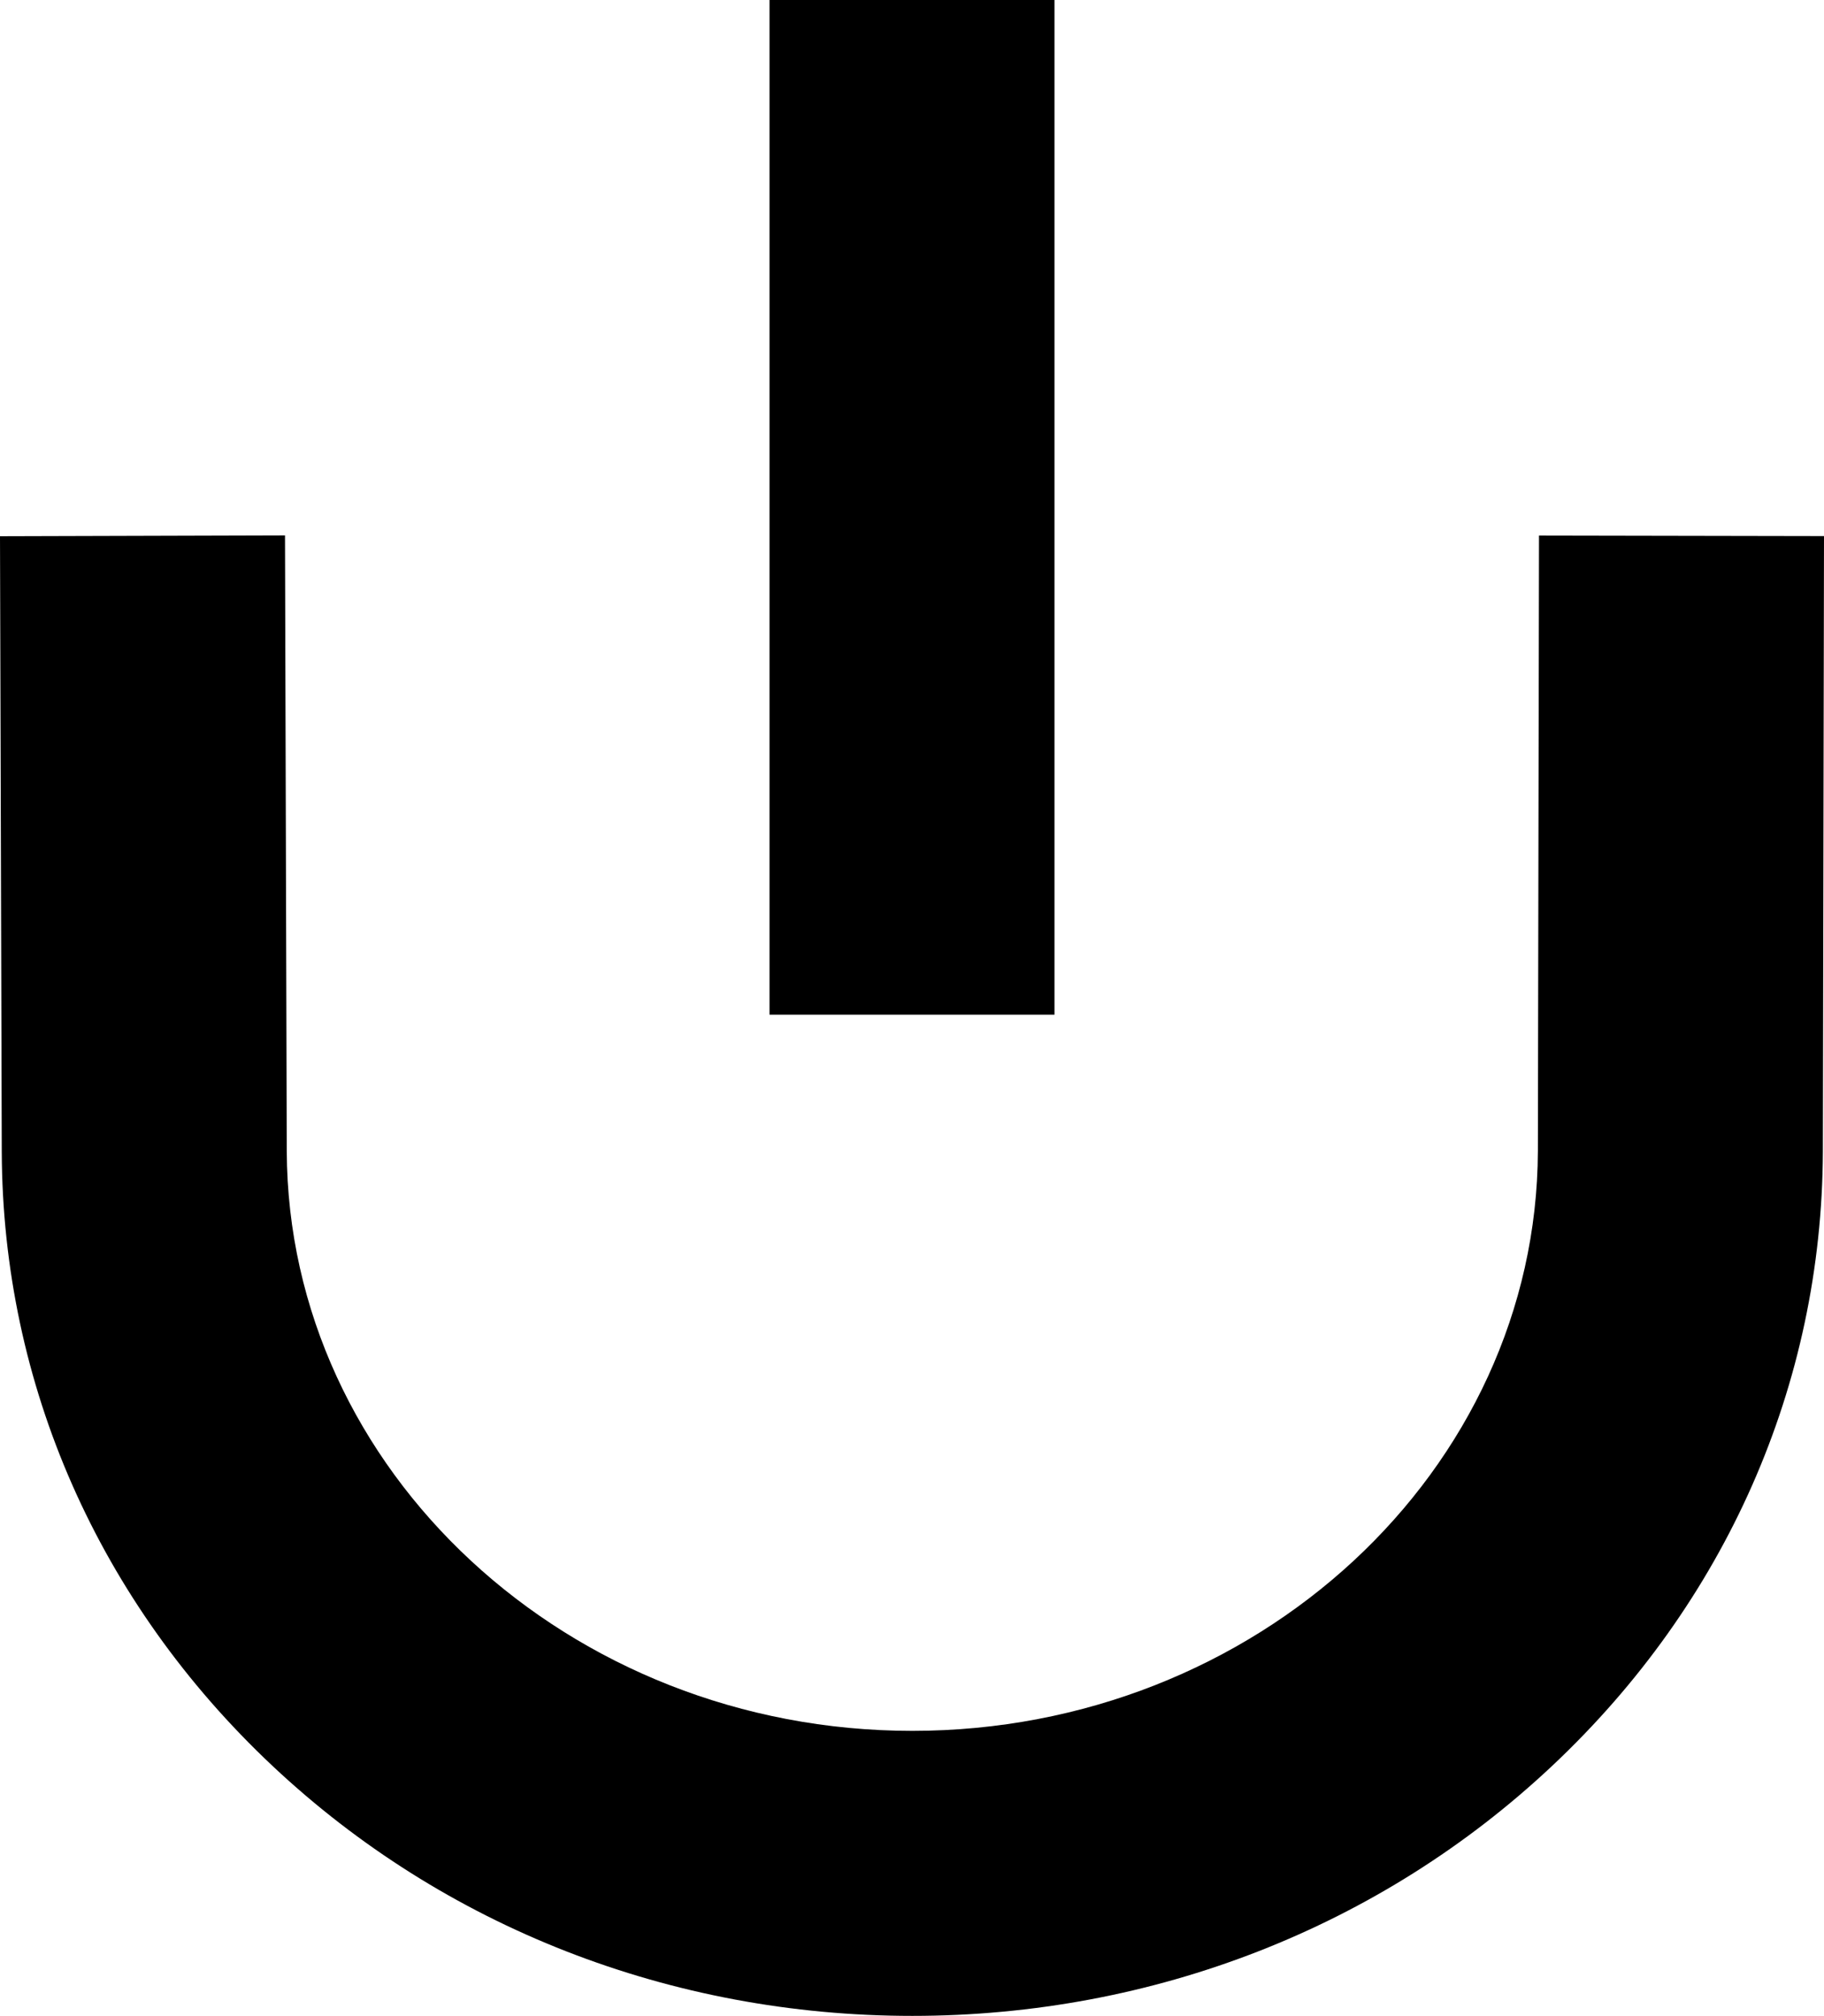 <?xml version="1.0" encoding="utf-8"?>
<!-- Generator: Adobe Illustrator 16.0.0, SVG Export Plug-In . SVG Version: 6.00 Build 0)  -->
<!DOCTYPE svg PUBLIC "-//W3C//DTD SVG 1.1//EN" "http://www.w3.org/Graphics/SVG/1.1/DTD/svg11.dtd">
<svg version="1.1" id="Layer_2" xmlns="http://www.w3.org/2000/svg" xmlns:xlink="http://www.w3.org/1999/xlink" x="0px" y="0px"
	 width="320px" height="353.644px" viewBox="0 0 320 353.644" enable-background="new 0 0 320 353.644" xml:space="preserve">
<g>
	<path d="M160.055,353.644c-42.302,0-82.167-15.575-112.251-43.857C17.323,281.134,0.456,242.886,0.309,202.09L0,94.071l50-0.143
		l0.309,108c0.202,56.078,49.435,101.715,109.747,101.715c60.313,0,109.545-45.638,109.748-101.734L270,93.954l50,0.092l-0.198,108
		c-0.147,40.84-17.015,79.088-47.496,107.741C242.222,338.069,202.357,353.644,160.055,353.644z"/>
</g>
<line fill="none" stroke="#000000" stroke-width="50" stroke-miterlimit="10" x1="160" y1="178" x2="160" y2="0"/>
<g>
</g>
<g>
</g>
<g>
</g>
<g>
</g>
<g>
</g>
<g>
</g>
<g>
</g>
<g>
</g>
<g>
</g>
<g>
</g>
<g>
</g>
<g>
</g>
<g>
</g>
<g>
</g>
<g>
</g>
</svg>
